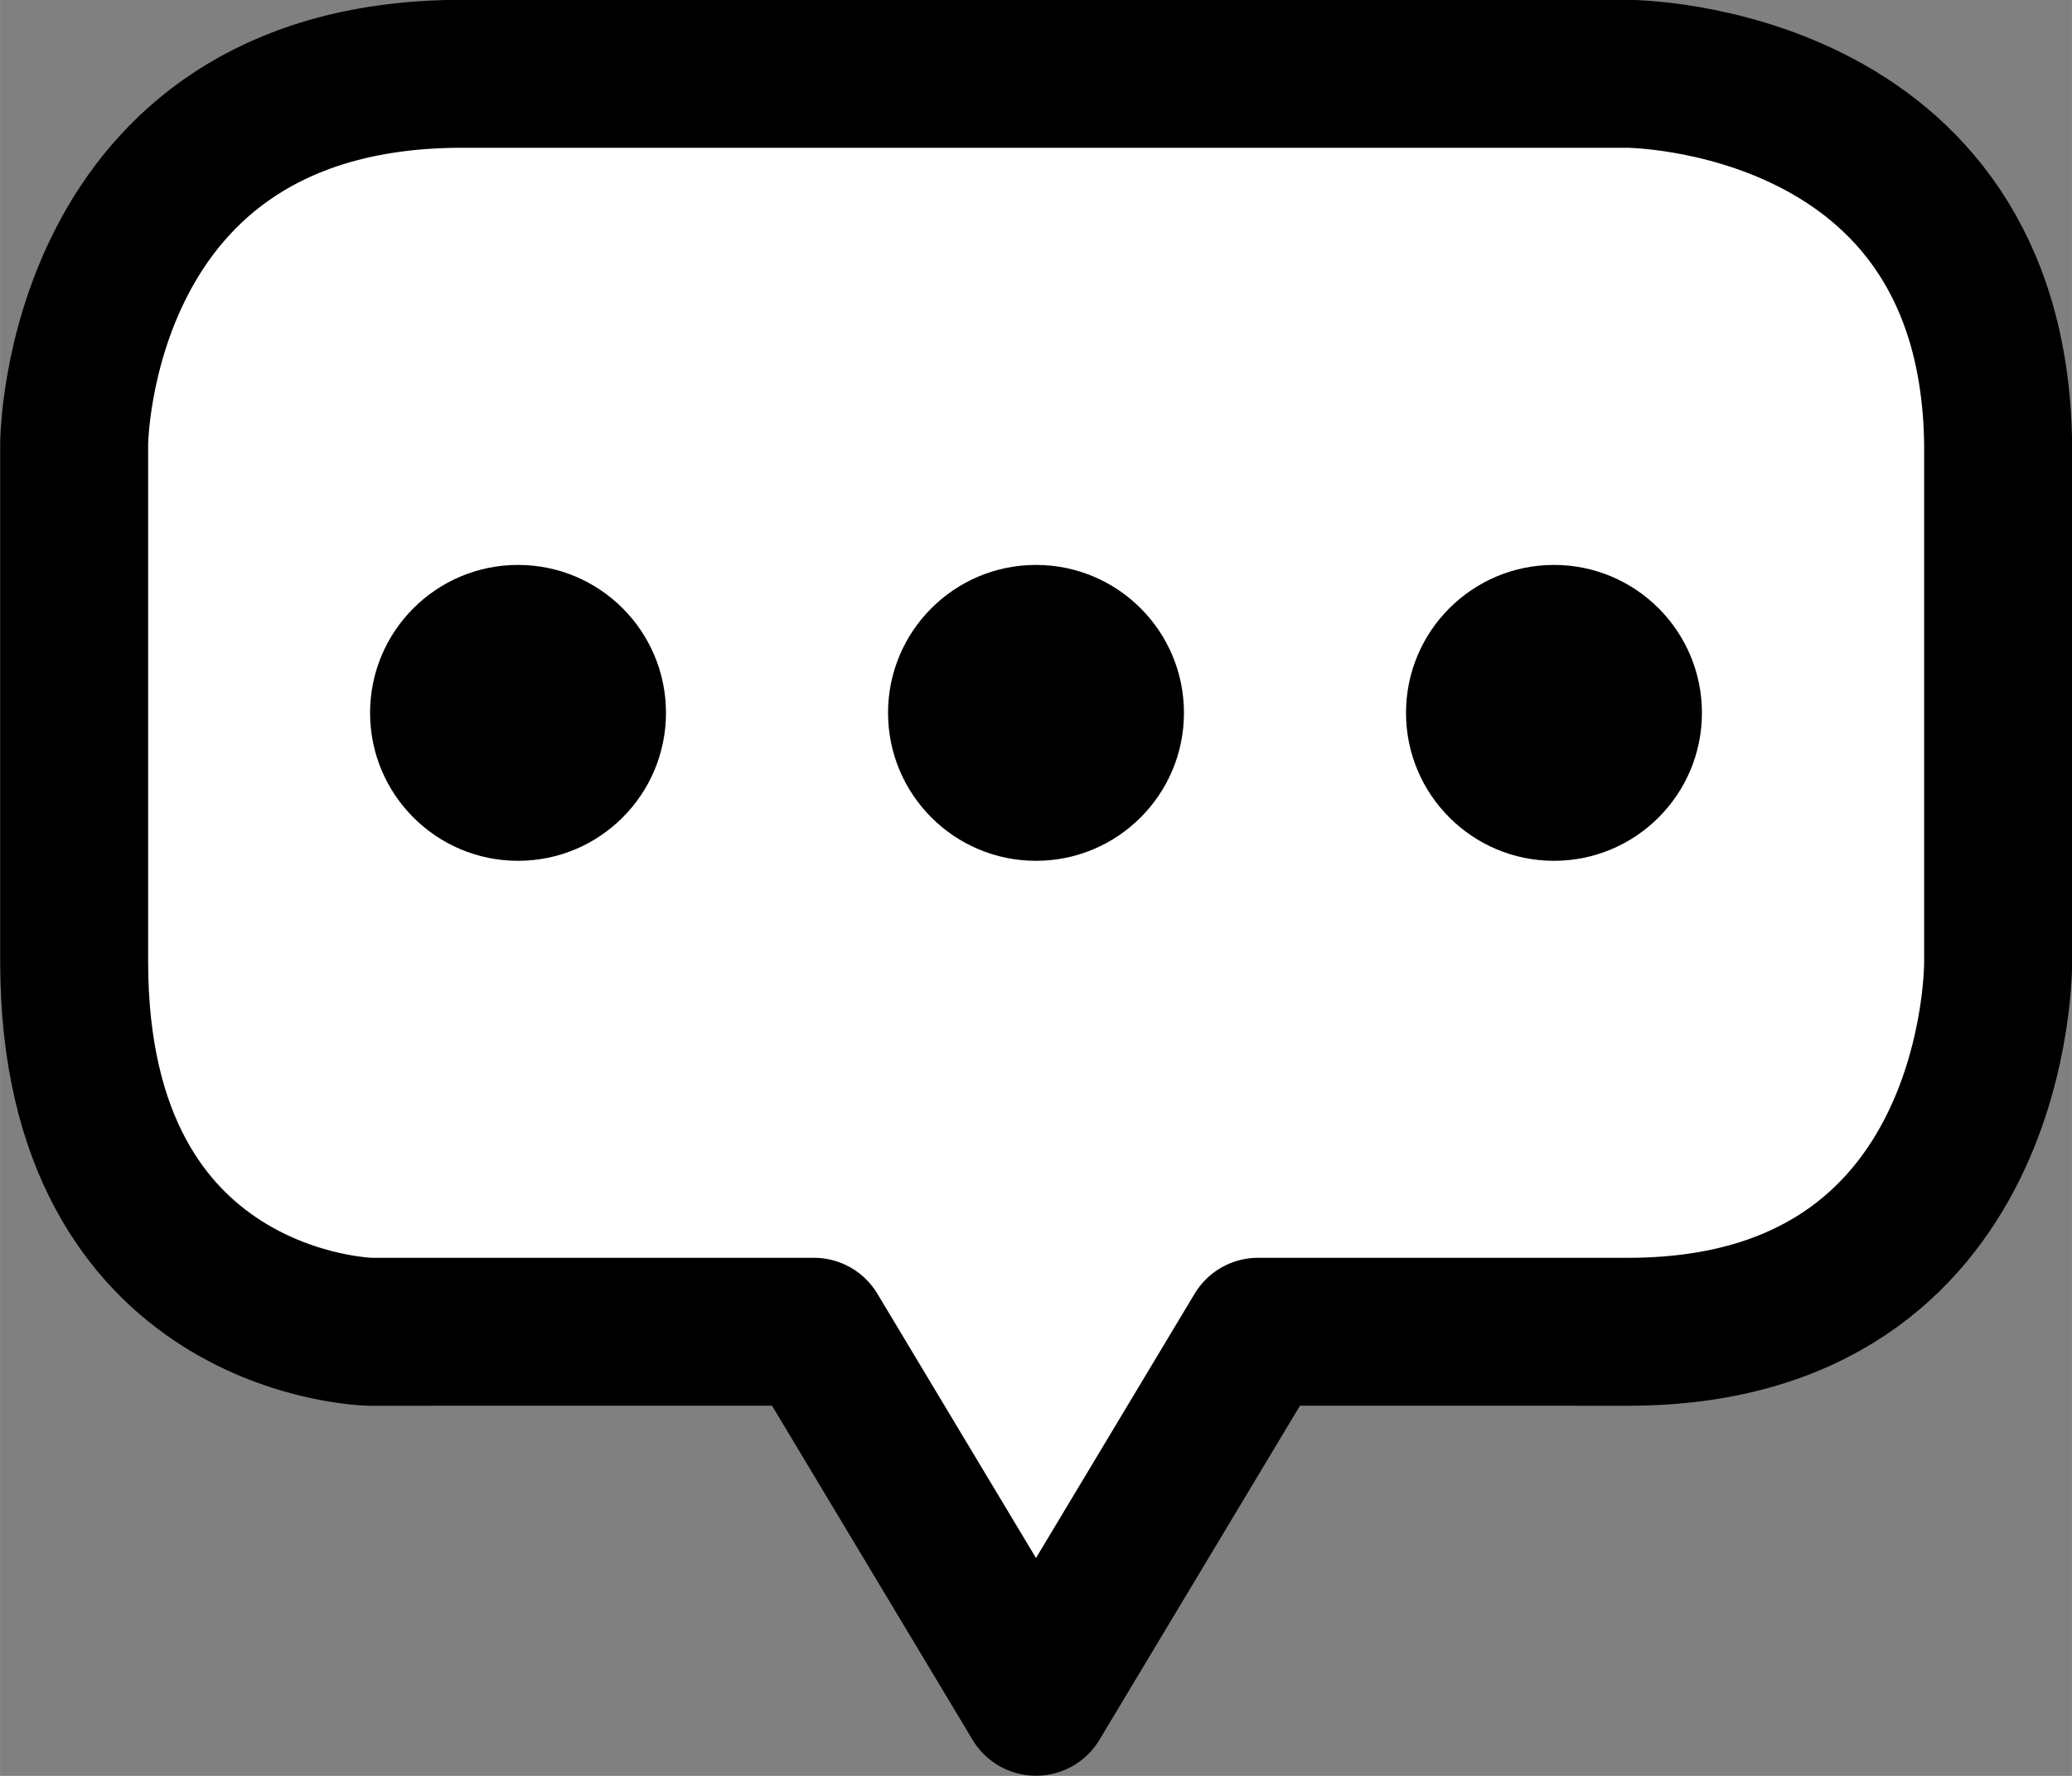 <?xml version="1.0" encoding="UTF-8" standalone="no"?>
<!-- Created with Inkscape (http://www.inkscape.org/) -->

<svg
   xmlns:dc="http://purl.org/dc/elements/1.1/"
   xmlns:cc="http://creativecommons.org/ns#"
   xmlns:rdf="http://www.w3.org/1999/02/22-rdf-syntax-ns#"
   xmlns:svg="http://www.w3.org/2000/svg"
   xmlns="http://www.w3.org/2000/svg"
   xmlns:sodipodi="http://sodipodi.sourceforge.net/DTD/sodipodi-0.dtd"
   xmlns:inkscape="http://www.inkscape.org/namespaces/inkscape"
   width="28"
   height="24"
   viewBox="0 0 7.408 6.35"
   version="1.1"
   id="svg8"
   inkscape:version="0.92.5 (2060ec1f9f, 2020-04-08)"
   sodipodi:docname="balloon.svg"
   inkscape:export-filename="/home/victor/Projects/cogmura/data/img/fx/balloon.png"
   inkscape:export-xdpi="96"
   inkscape:export-ydpi="96">
  <rect x="0" y="0" width="7.408" height="6.35" fill="#808080" stroke="none"/>
  <defs
     id="defs2" />
  <sodipodi:namedview
     id="base"
     pagecolor="#ffffff"
     bordercolor="#666666"
     borderopacity="1.0"
     inkscape:pageopacity="0.0"
     inkscape:pageshadow="2"
     inkscape:zoom="1"
     inkscape:cx="-160.64418"
     inkscape:cy="7.9775423"
     inkscape:document-units="px"
     inkscape:current-layer="layer1"
     showgrid="false"
     units="px"
     inkscape:pagecheckerboard="true"
     inkscape:showpageshadow="false"
     inkscape:window-width="1920"
     inkscape:window-height="1015"
     inkscape:window-x="0"
     inkscape:window-y="0"
     inkscape:window-maximized="1"
     inkscape:snap-global="false" />
  <g
     inkscape:label="Layer 1"
     inkscape:groupmode="layer"
     id="layer1"
     transform="translate(0,-290.65)">
    <path
       style="fill:#ffffff;fill-opacity:1;stroke:#000000;stroke-width:0.529;stroke-linecap:round;stroke-linejoin:round;stroke-miterlimit:4;stroke-dasharray:none;stroke-opacity:1;paint-order:normal"
       d="m 0.265,292.237 c 0,0 0.006,-1.306 1.361,-1.323 h 4.195 c 0,0 1.306,0.002 1.323,1.323 v 1.852 c 0,0 0.015,1.323 -1.323,1.323 l -1.323,-2e-5 -0.794,1.323 -0.794,-1.323 -1.587,2e-5 c 0,0 -1.058,-0.019 -1.058,-1.323 z"
       id="path290"
       inkscape:connector-curvature="0"
       sodipodi:nodetypes="cccccccccccc" />
    <ellipse
       style="fill:#000000;fill-opacity:1;stroke:none;stroke-width:0.529;stroke-linecap:round;stroke-linejoin:round;stroke-miterlimit:4;stroke-dasharray:none;stroke-opacity:1;paint-order:normal"
       id="path1099"
       cx="1.852"
       cy="293.199"
       rx="0.529"
       ry="0.529" />
    <ellipse
       ry="0.529"
       rx="0.529"
       cy="293.199"
       cx="3.704"
       id="ellipse1101"
       style="fill:#000000;fill-opacity:1;stroke:none;stroke-width:0.529;stroke-linecap:round;stroke-linejoin:round;stroke-miterlimit:4;stroke-dasharray:none;stroke-opacity:1;paint-order:normal" />
    <ellipse
       style="fill:#000000;fill-opacity:1;stroke:none;stroke-width:0.529;stroke-linecap:round;stroke-linejoin:round;stroke-miterlimit:4;stroke-dasharray:none;stroke-opacity:1;paint-order:normal"
       id="ellipse1103"
       cx="5.556"
       cy="293.199"
       rx="0.529"
       ry="0.529" />
  </g>
</svg>
